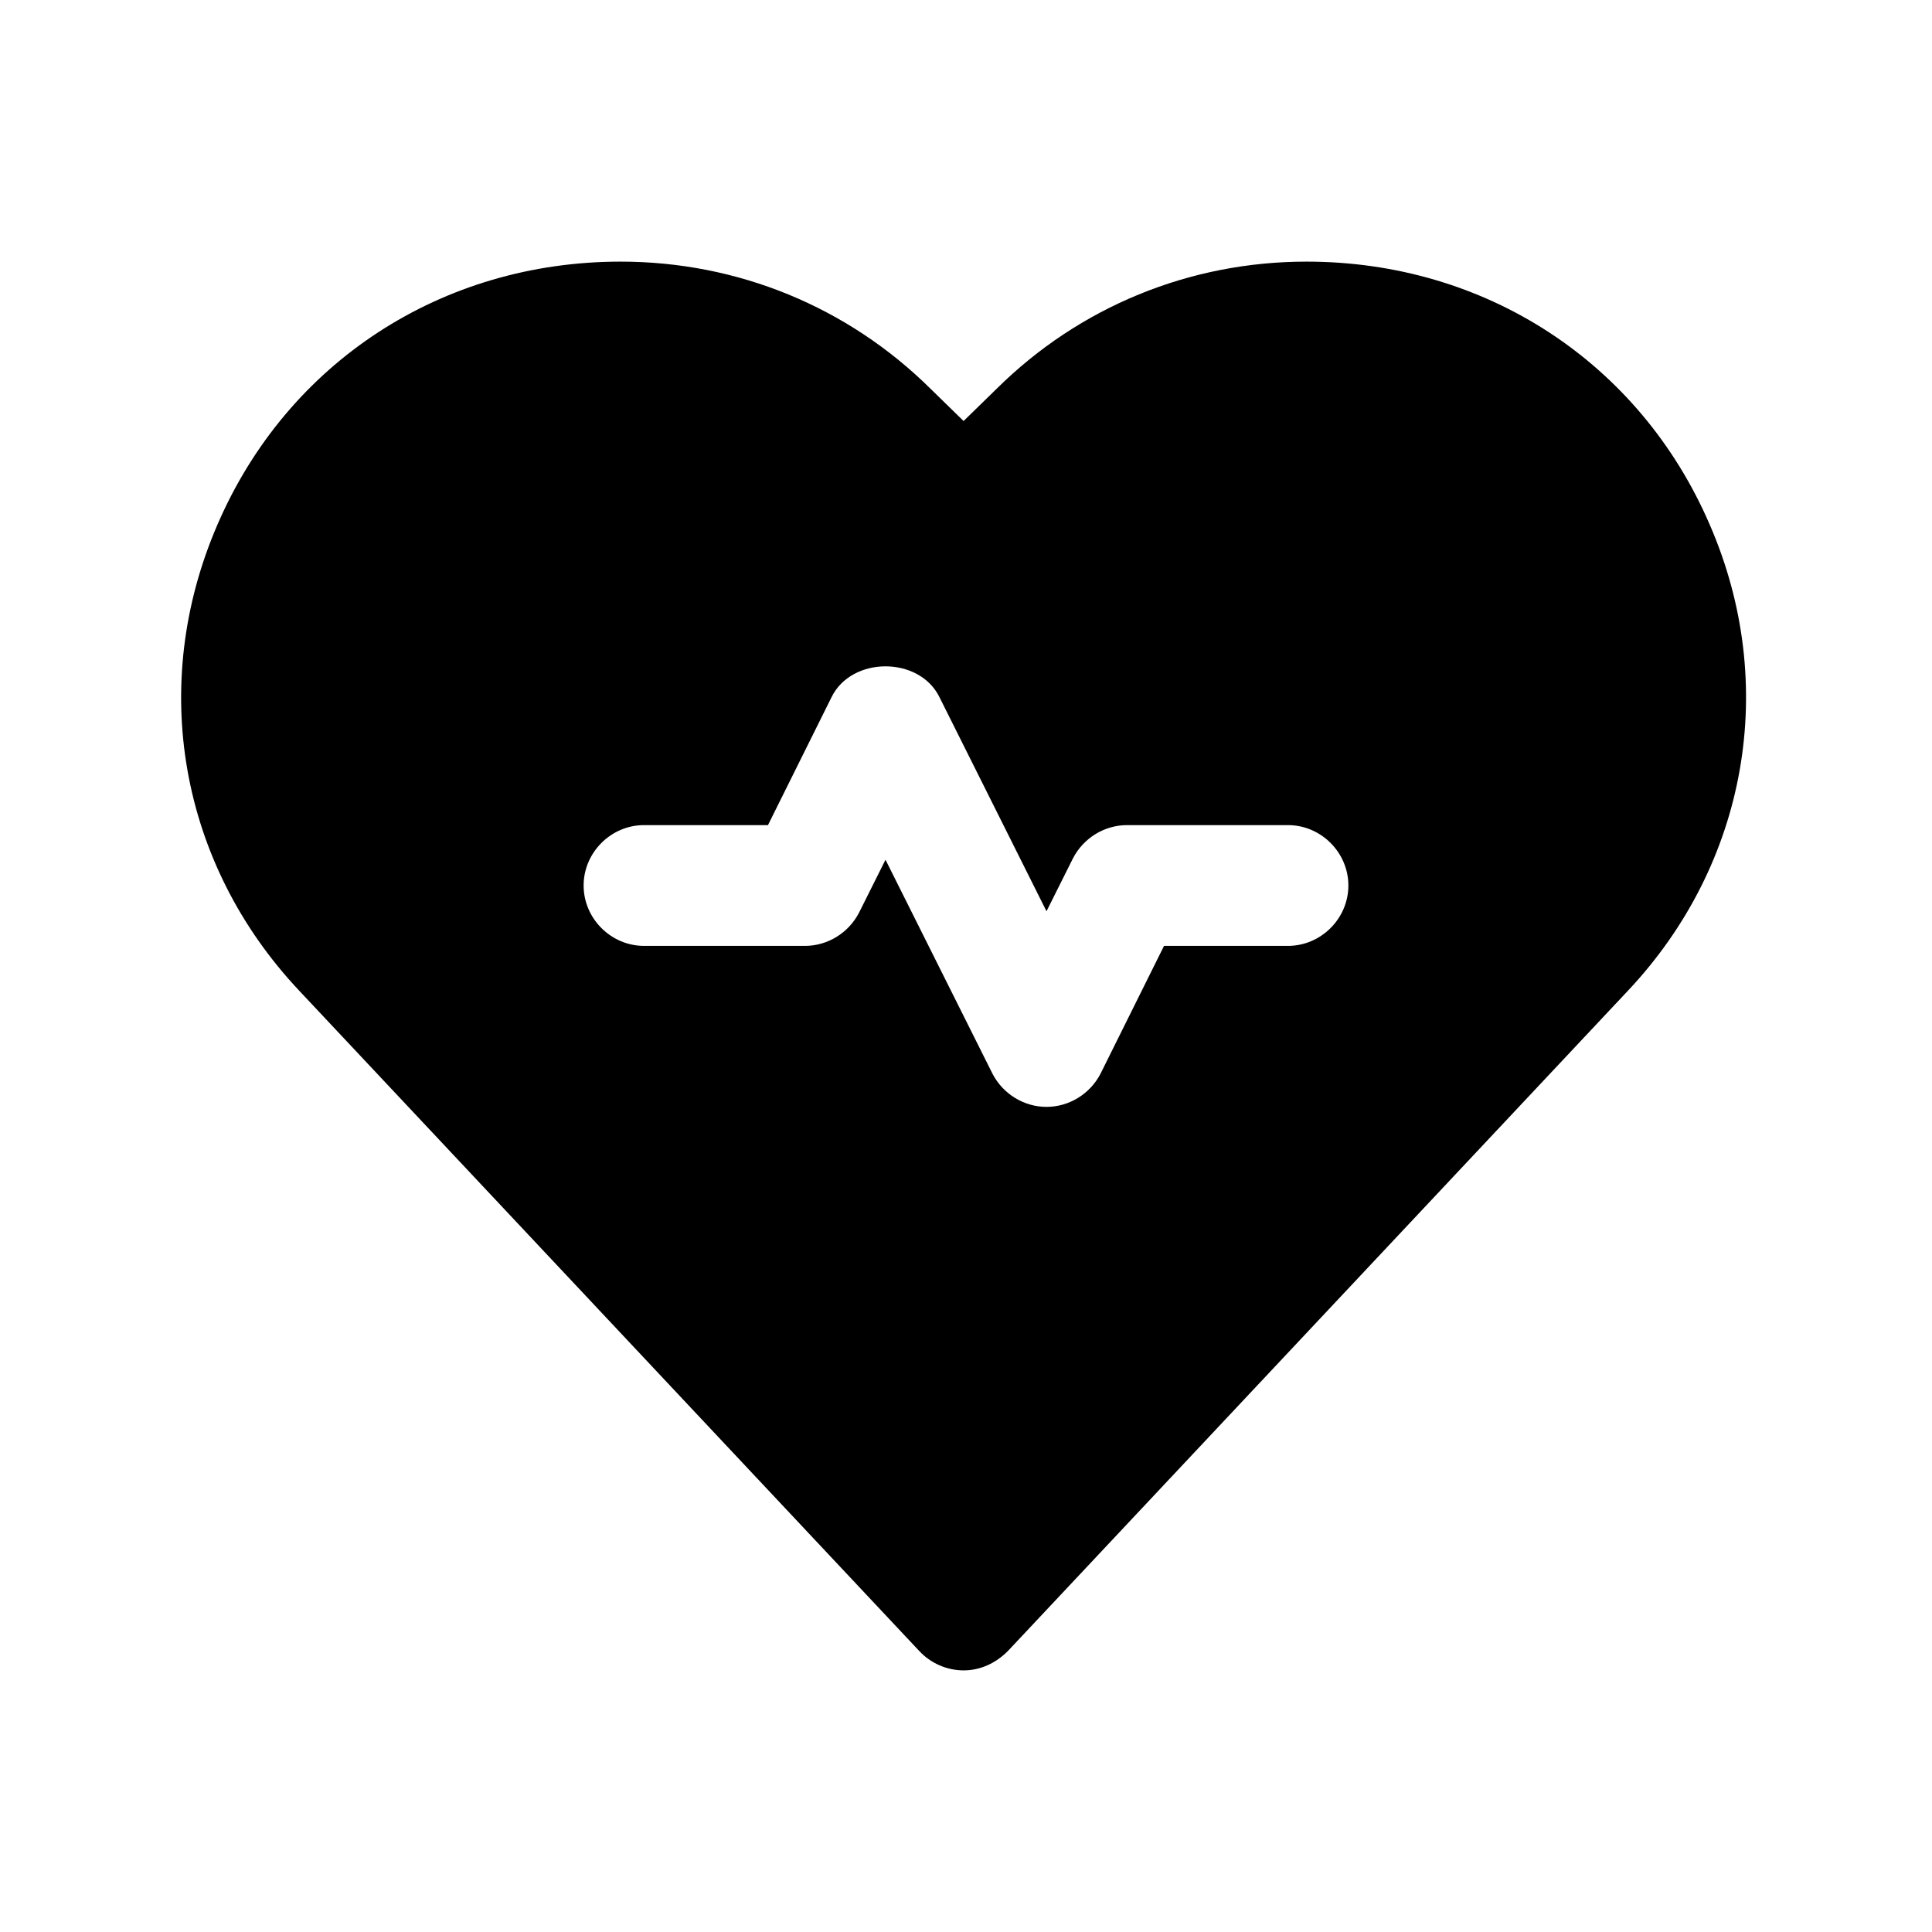 <svg width="24" height="24" viewBox="0 0 24 24" fill="none" xmlns="http://www.w3.org/2000/svg">
<path d="M21.24 6.52C20.37 4.5 18.45 3.25 16.23 3.25C14.78 3.25 13.41 3.81 12.38 4.83L11.97 5.23L11.56 4.83C10.53 3.81 9.16 3.25 7.71 3.25C5.49 3.25 3.57 4.5 2.7 6.52C1.84 8.51 2.23 10.73 3.72 12.31L11.42 20.51C11.56 20.66 11.76 20.75 11.97 20.75C12.18 20.75 12.37 20.66 12.52 20.51L20.22 12.31C21.71 10.73 22.1 8.5 21.24 6.52ZM16 11.75H14.46L13.67 13.34C13.54 13.59 13.28 13.75 13 13.75C12.72 13.75 12.46 13.59 12.33 13.34L11 10.68L10.67 11.34C10.54 11.59 10.28 11.75 10 11.75H8C7.59 11.75 7.25 11.41 7.25 11C7.25 10.59 7.59 10.25 8 10.25H9.54L10.33 8.66C10.58 8.15 11.42 8.15 11.67 8.66L13 11.32L13.33 10.66C13.46 10.41 13.72 10.25 14 10.25H16C16.41 10.25 16.75 10.59 16.75 11C16.75 11.41 16.41 11.75 16 11.75Z" fill="black"/>
</svg>
